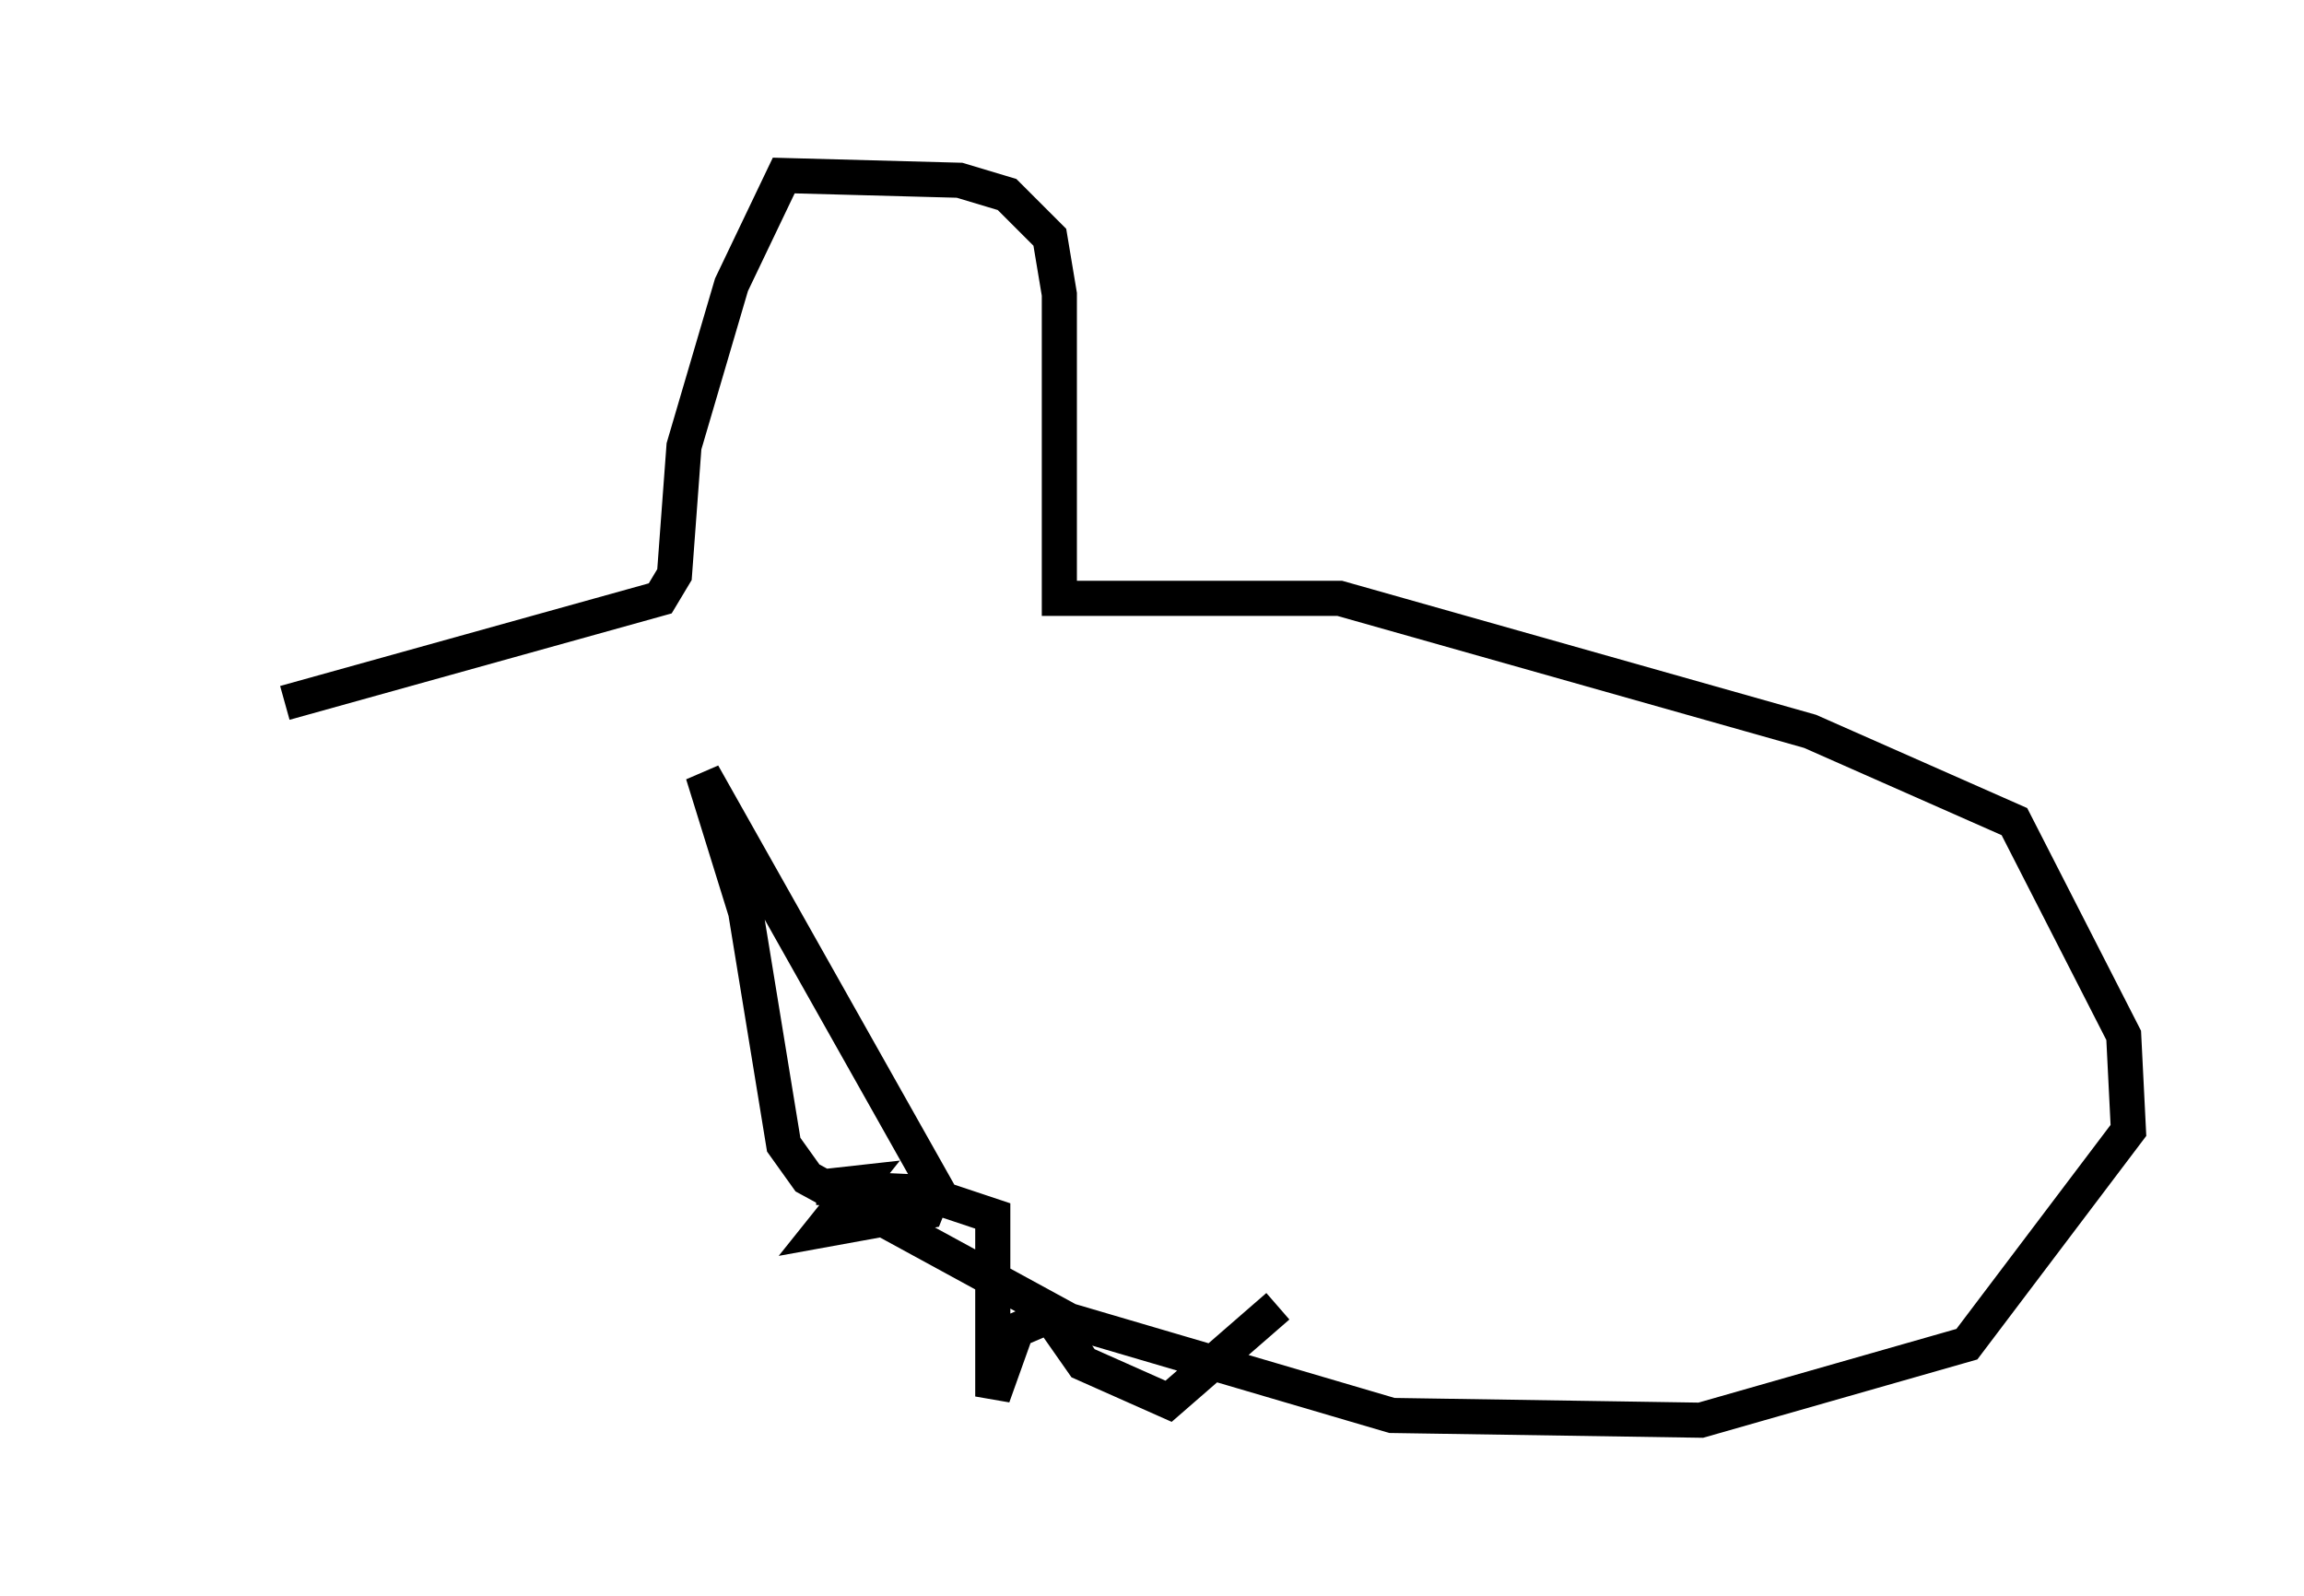<?xml version="1.0" encoding="utf-8" ?>
<svg baseProfile="full" height="45.453" version="1.1" width="65.615" xmlns="http://www.w3.org/2000/svg" xmlns:ev="http://www.w3.org/2001/xml-events" xmlns:xlink="http://www.w3.org/1999/xlink"><defs /><rect fill="white" height="45.453" width="65.615" x="0" y="0" /><path d="M5, 20.291 m3.112, -0.271 l10.69, -2.977 0.406, -0.677 l0.271, -3.654 1.353, -4.601 l1.488, -3.112 5.007, 0.135 l1.353, 0.406 1.218, 1.218 l0.271, 1.624 0.0, 8.66 l7.984, 0.0 13.396, 3.789 l5.819, 2.571 3.112, 6.089 l0.135, 2.706 -4.601, 6.089 l-7.578, 2.165 -8.796, -0.135 l-9.202, -2.706 -7.442, -4.059 l-0.677, -0.947 -1.083, -6.631 l-1.218, -3.924 6.631, 11.773 l-0.271, 0.677 -2.977, 0.541 l1.083, -1.353 -1.218, 0.135 l2.977, 0.135 2.03, 0.677 l0.0, 5.142 0.677, -1.894 l0.947, -0.406 0.947, 1.353 l2.436, 1.083 3.112, -2.706 " fill="none" stroke="black" stroke-width="1" /></svg>